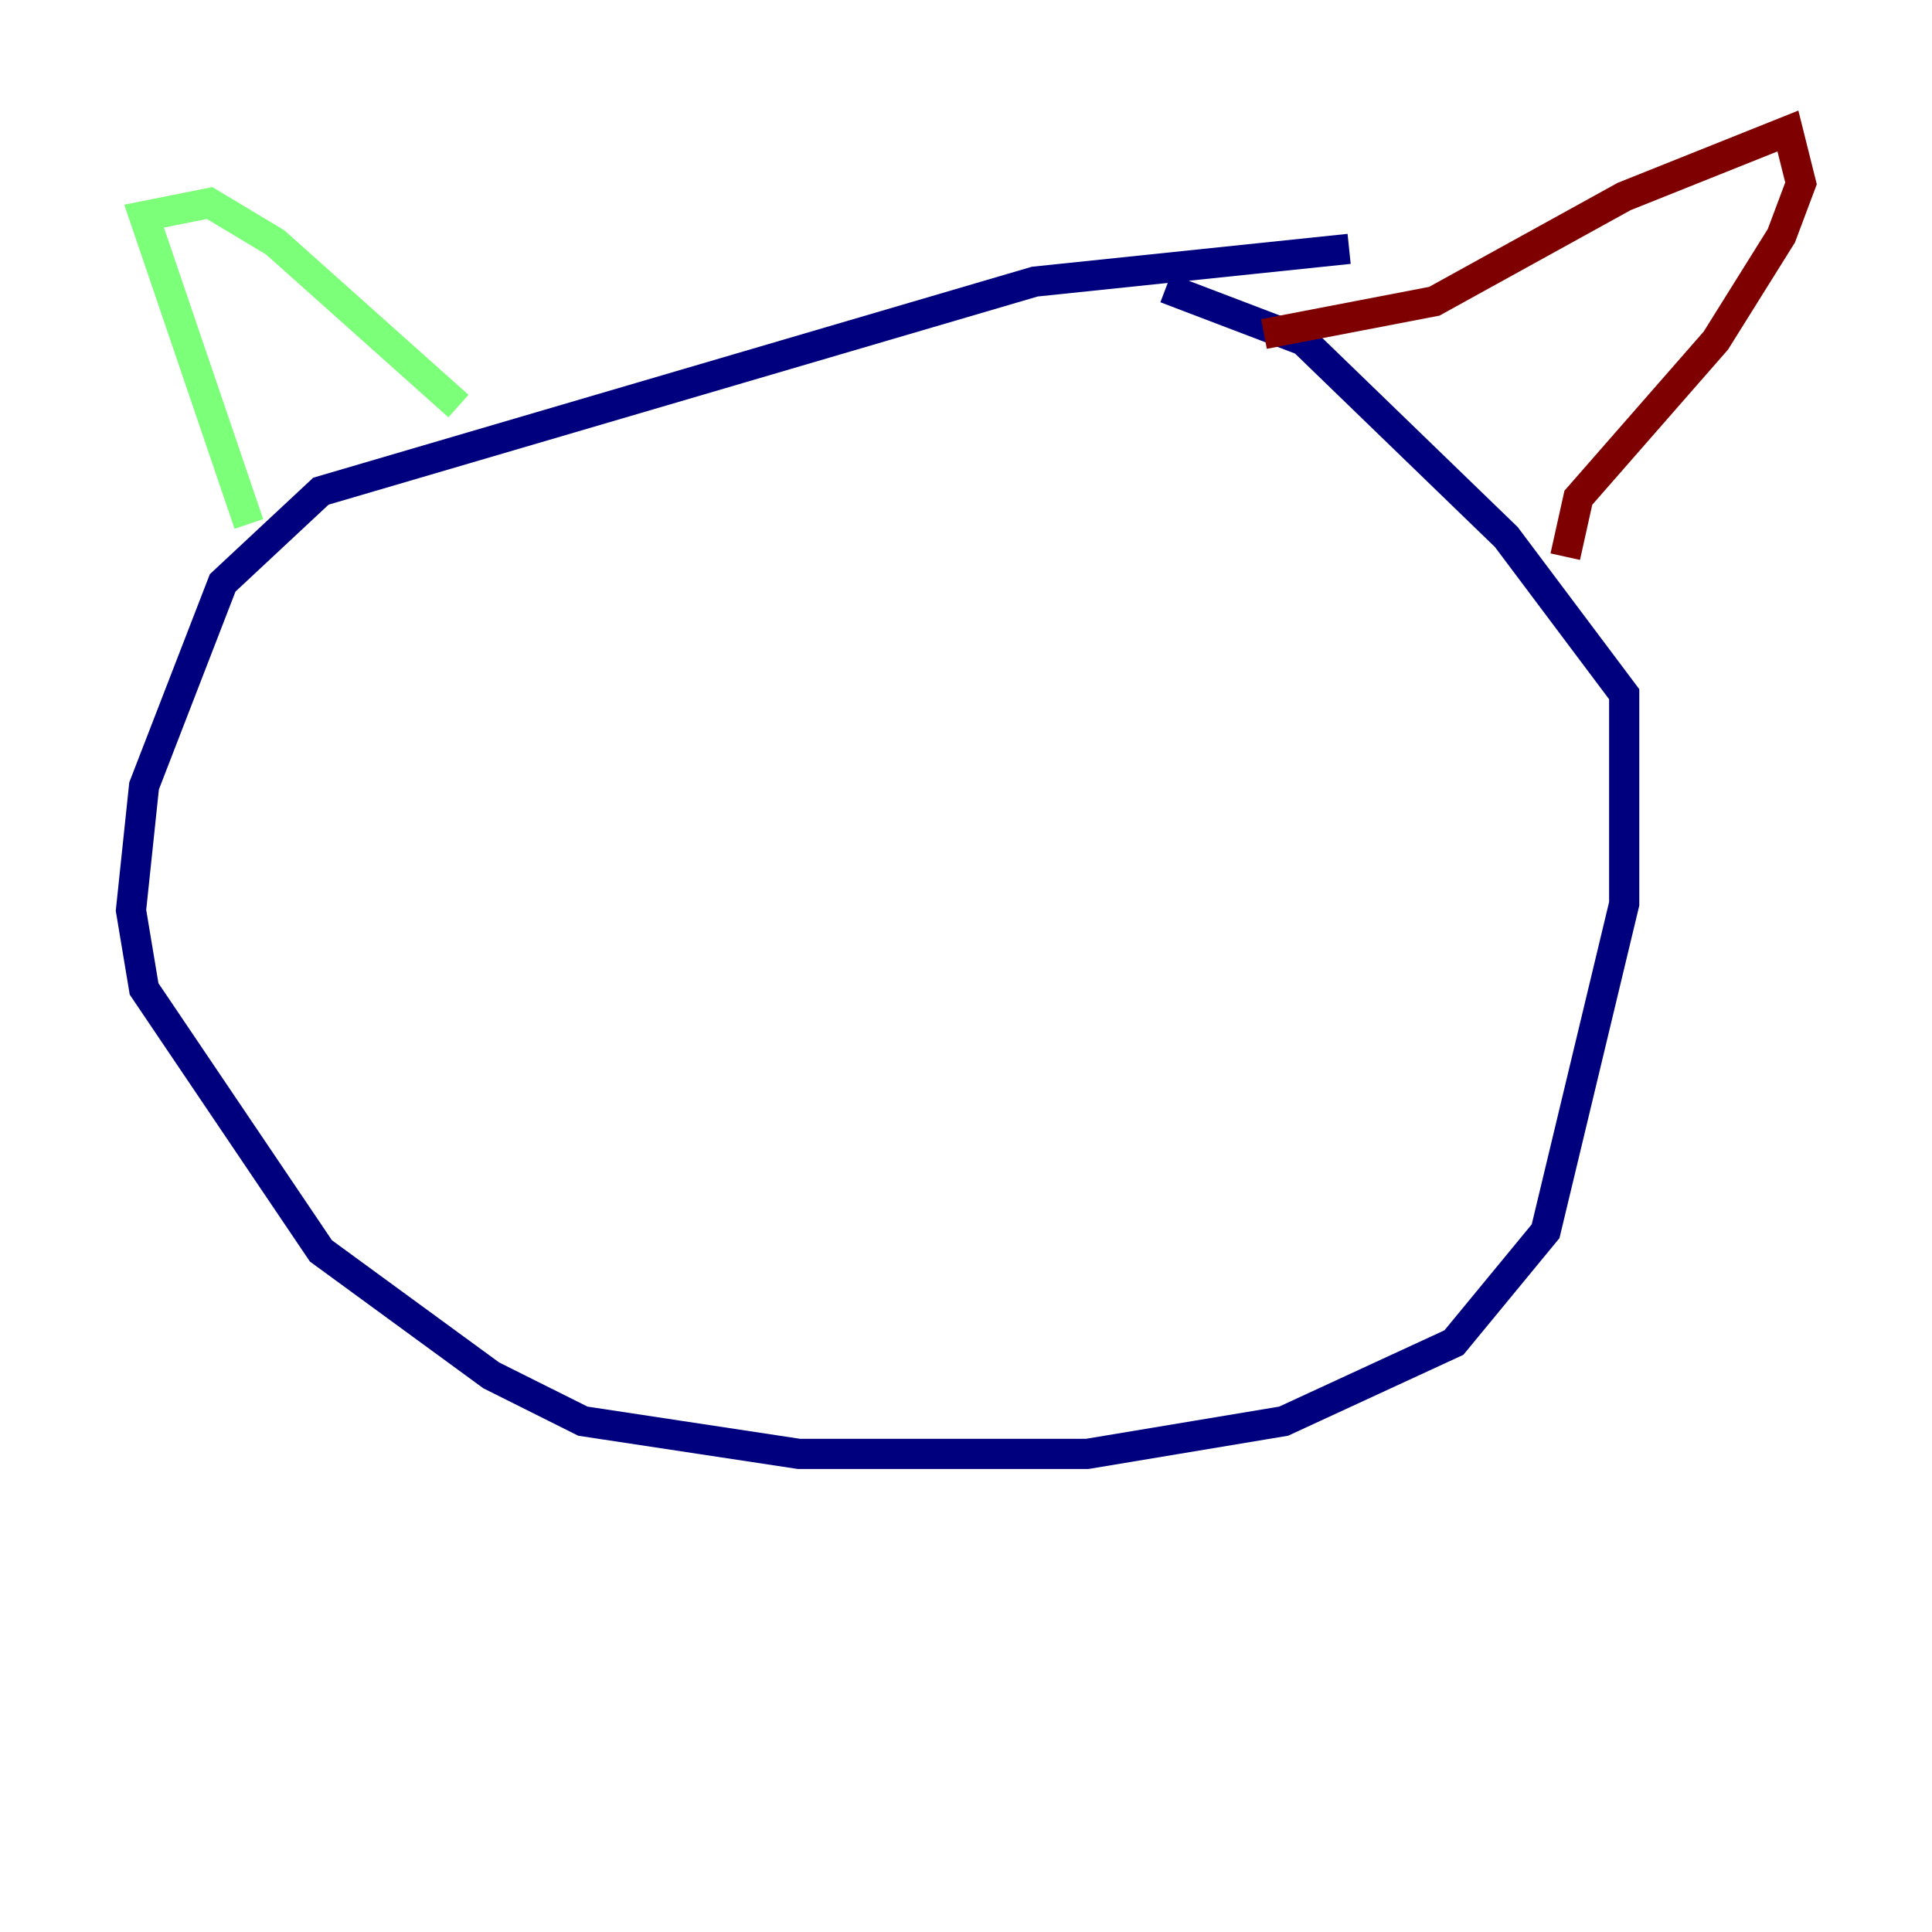 <?xml version="1.0" encoding="utf-8" ?>
<svg baseProfile="tiny" height="128" version="1.2" viewBox="0,0,128,128" width="128" xmlns="http://www.w3.org/2000/svg" xmlns:ev="http://www.w3.org/2001/xml-events" xmlns:xlink="http://www.w3.org/1999/xlink"><defs /><polyline fill="none" points="89.383,16.488 68.556,18.658 21.261,32.542 14.752,38.617 9.546,52.068 8.678,60.312 9.546,65.519 21.261,82.875 32.542,91.119 38.617,94.156 52.936,96.325 72.027,96.325 85.044,94.156 96.325,88.949 102.4,81.573 107.607,59.878 107.607,45.993 99.797,35.58 86.346,22.563 77.234,19.091" stroke="#00007f" stroke-width="2" /><polyline fill="none" points="16.488,34.712 9.546,14.319 13.885,13.451 18.224,16.054 30.373,26.902" stroke="#7cff79" stroke-width="2" /><polyline fill="none" points="83.742,22.129 95.024,19.959 107.607,13.017 118.454,8.678 119.322,12.149 118.02,15.62 113.681,22.563 104.57,32.976 103.702,36.881" stroke="#7f0000" stroke-width="2" /></svg>